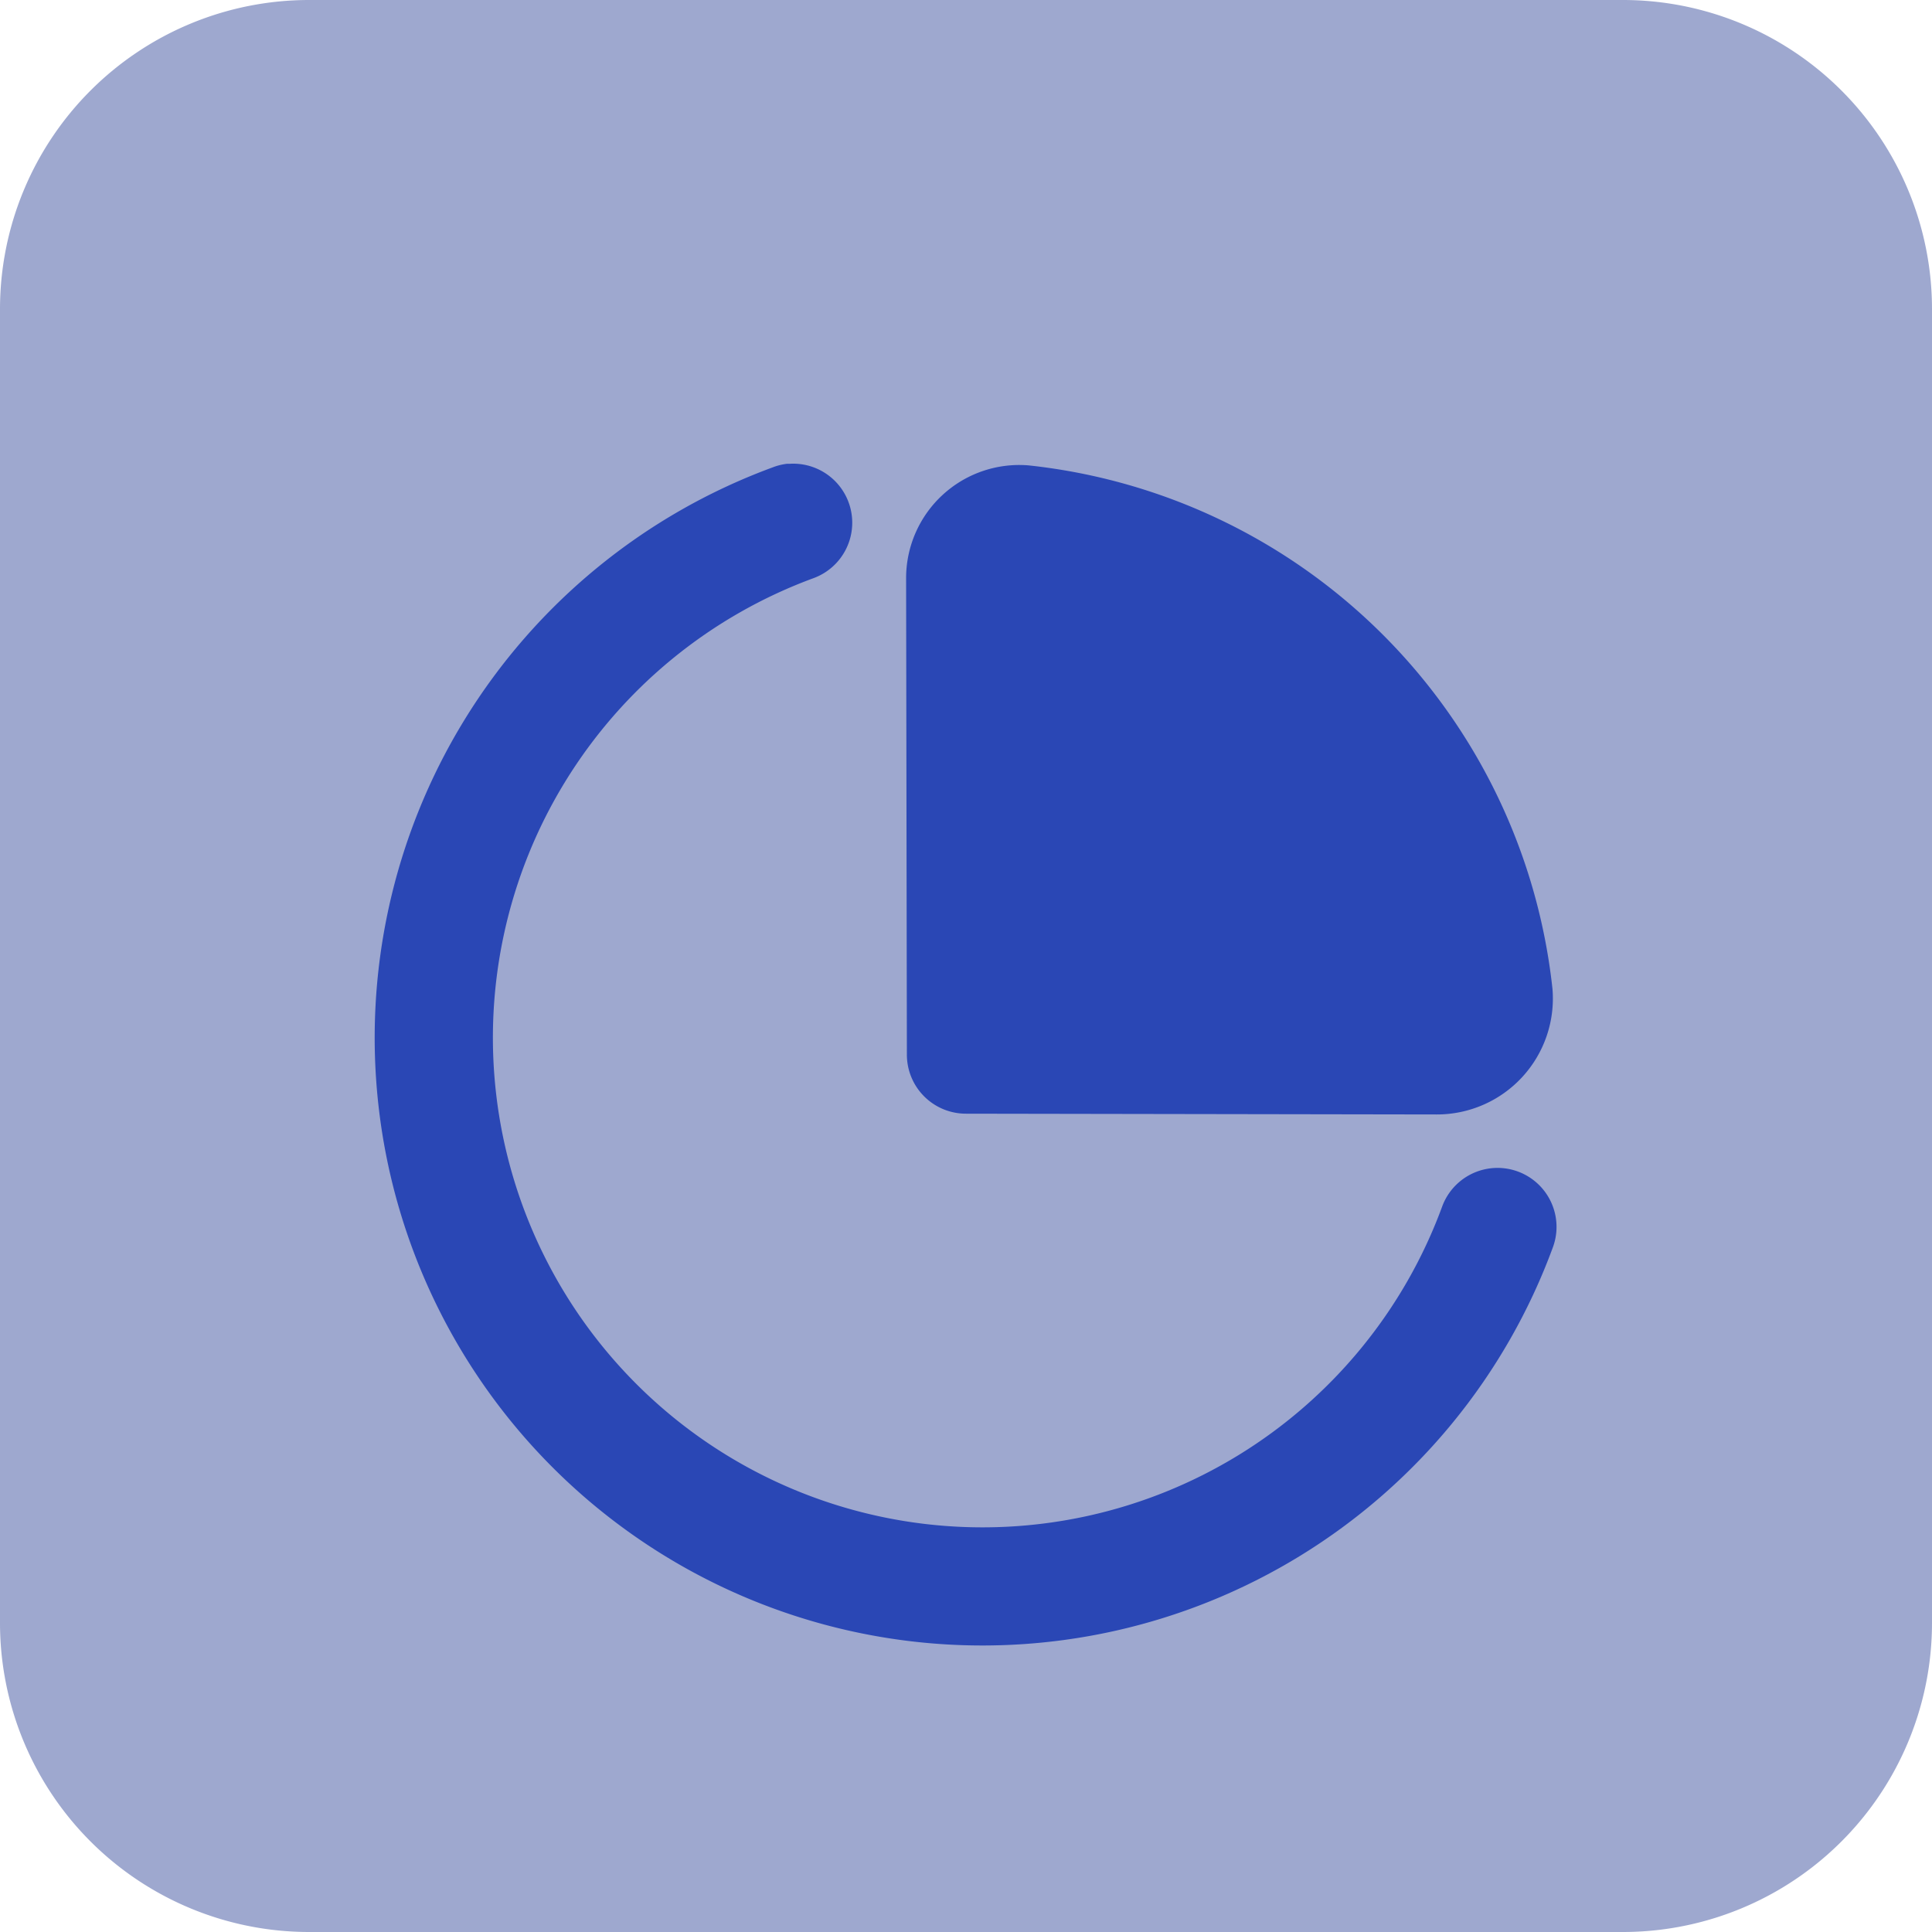 <svg xmlns="http://www.w3.org/2000/svg" width="25" height="25" viewBox="0 0 25 25">
  <g id="Group_22922" data-name="Group 22922" transform="translate(-1323 -645)">
    <path id="Path_17188" data-name="Path 17188" d="M4,0H21a4,4,0,0,1,4,4V21a4,4,0,0,1-4,4H4a4,4,0,0,1-4-4V4A4,4,0,0,1,4,0Z" transform="translate(1323 645)" fill="rgba(19,43,138,0.41)"/>
    <g id="layer1" transform="translate(1327.325 650.471)">
      <path id="path1913" d="M5.9.53l-.039,0A.765.765,0,0,0,5.67.578a7.864,7.864,0,1,0,10.1,10.089.763.763,0,1,0-1.434-.524A6.336,6.336,0,1,1,6.2,2.011.764.764,0,0,0,5.9.53ZM8.984.551A1.464,1.464,0,0,0,7.4,2.011l.01,6.168a.764.764,0,0,0,.768.761l6.086.01a1.5,1.5,0,0,0,1.5-1.624A7.636,7.636,0,0,0,8.984.551Z" transform="translate(0)" fill="#2a47b5"/>
    </g>
  </g>
</svg>
